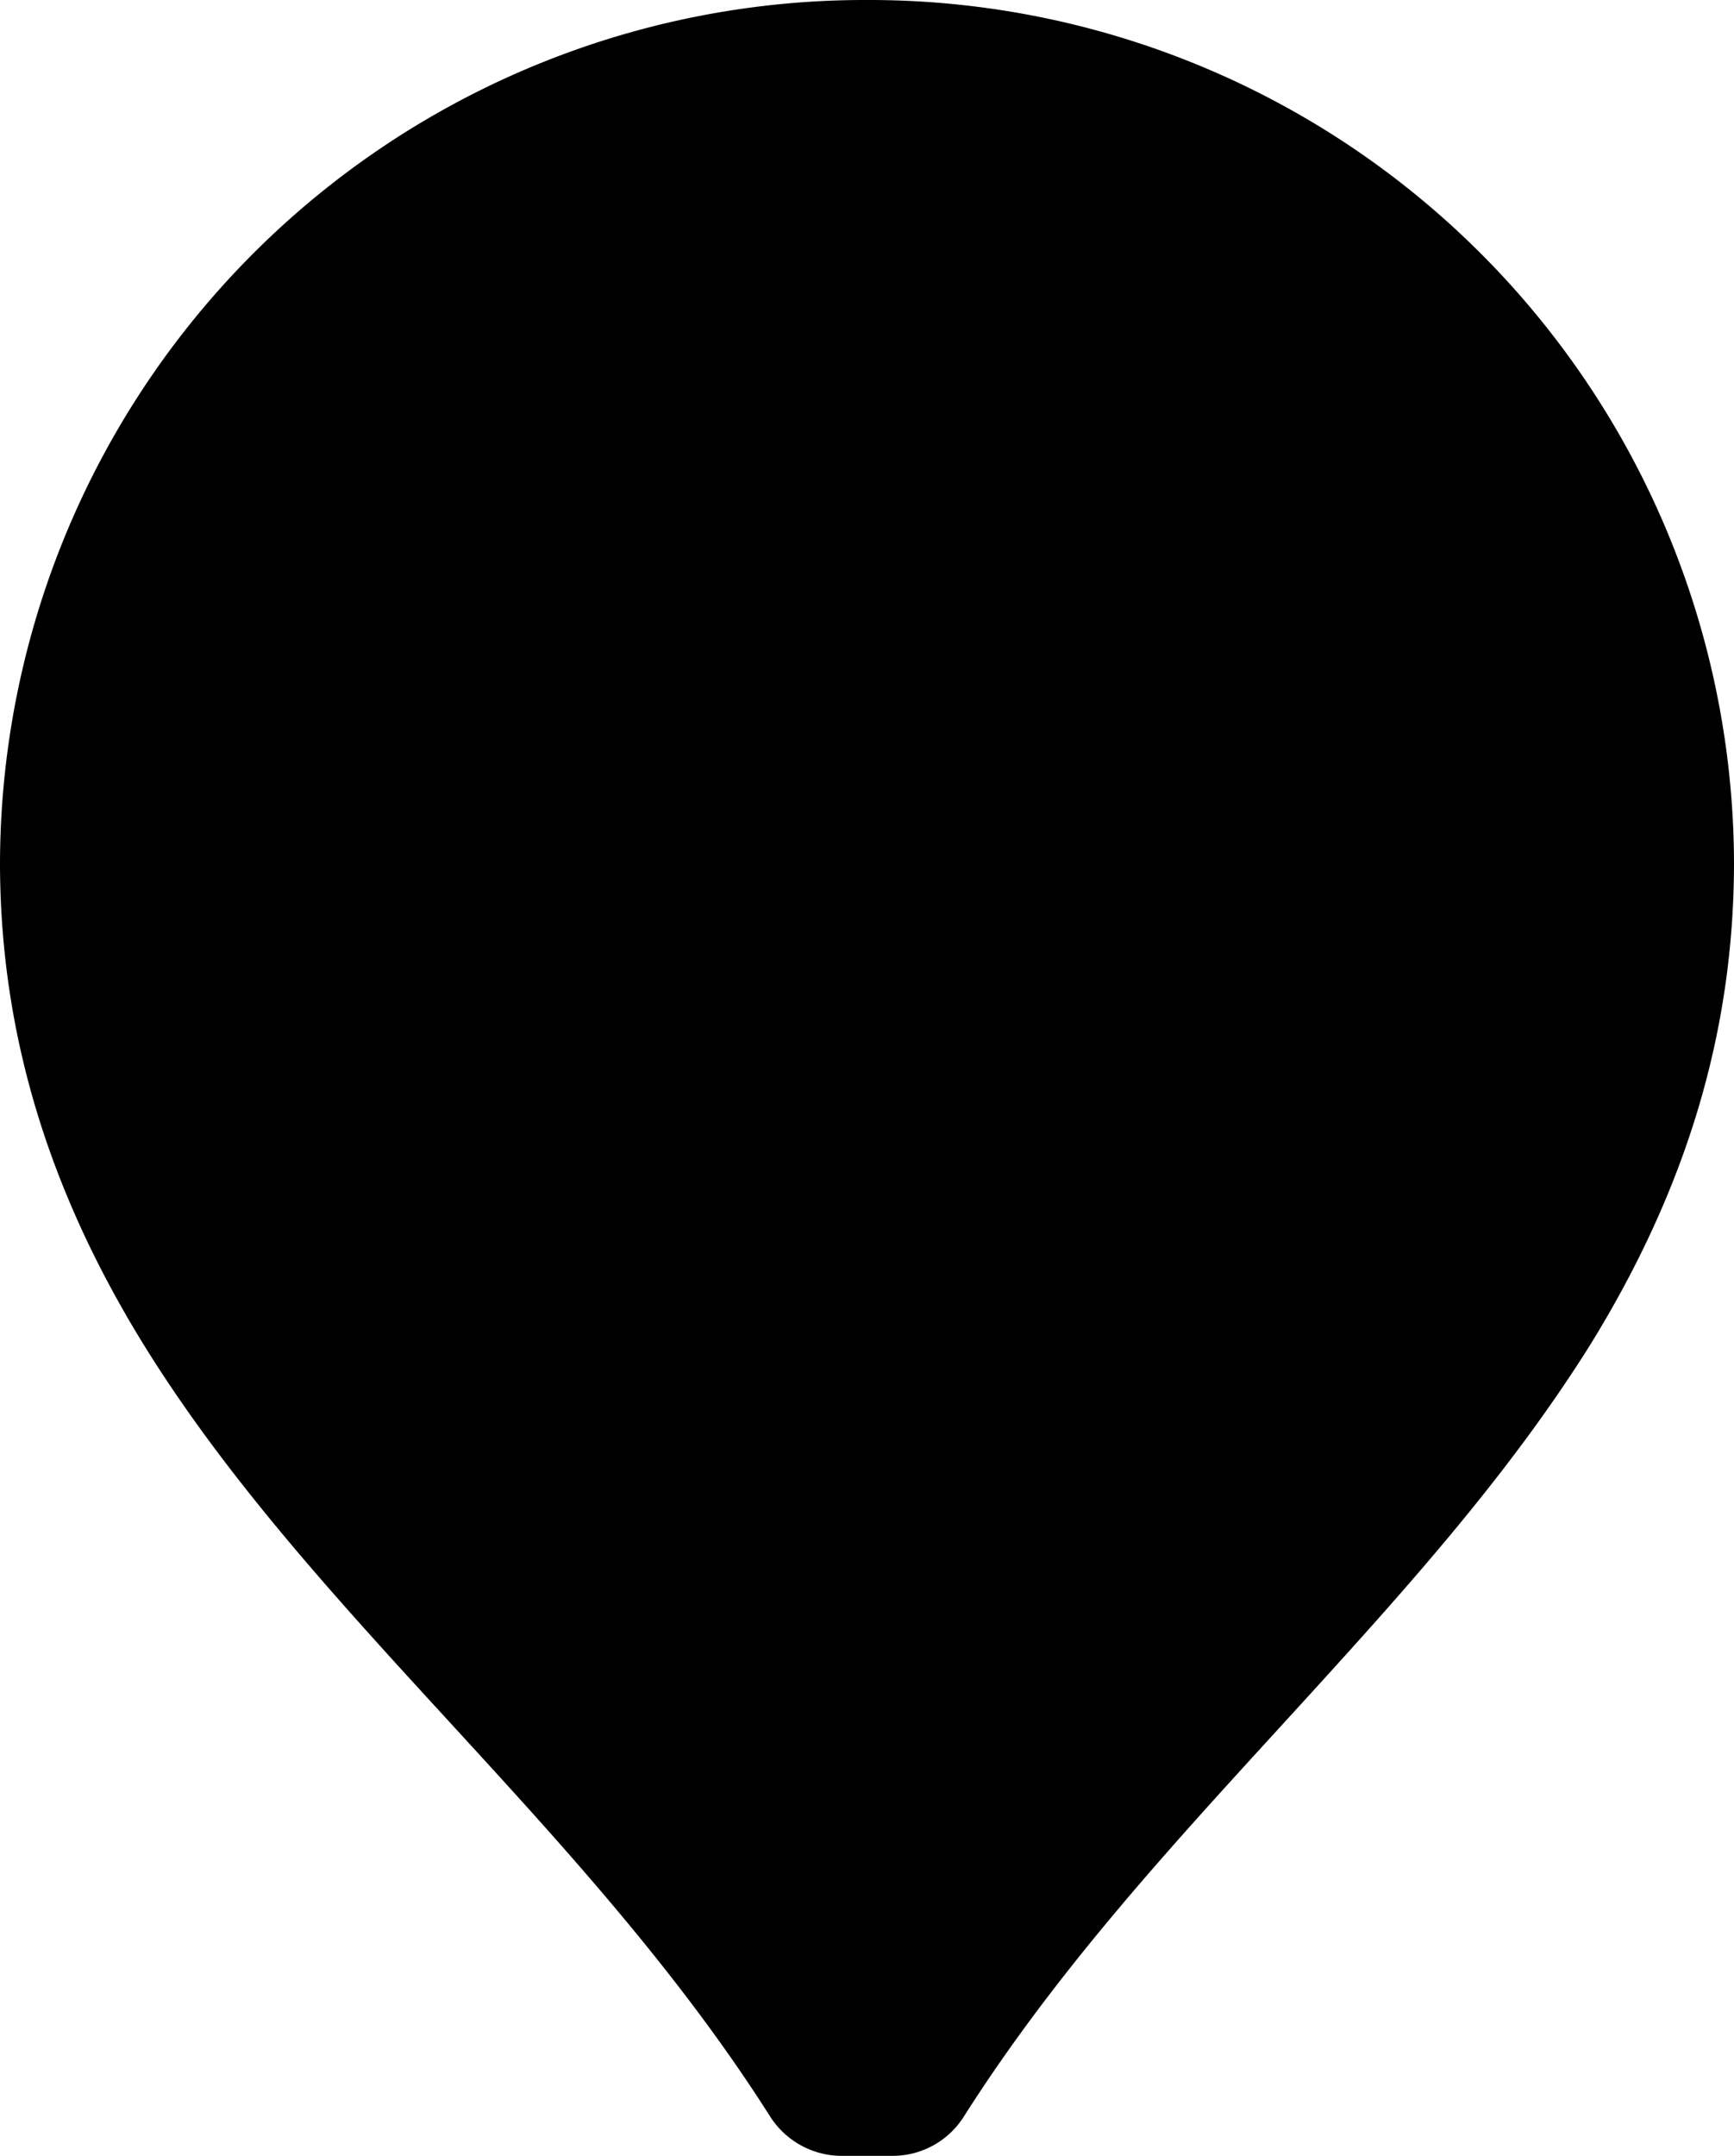 <svg class="icon pin" xmlns="http://www.w3.org/2000/svg" width="103" height="128" viewBox="0 0 103 128">
  <title>pin-ai</title>
  <path d="M103,51.19c0,10-2.79,19.32-8.5,28.59-5,8-11.37,15-18.17,22.44S62.76,117,57.25,125.67A5,5,0,0,1,53,128H50a5.05,5.05,0,0,1-4.25-2.33c-5.5-8.67-12.4-16.18-19.07-23.45S13.45,87.8,8.5,79.78C2.79,70.51,0,61.16,0,51.2A51.37,51.37,0,0,1,51.5,0,51.37,51.37,0,0,1,103,51.19Z"/>
  <path class="bg-color-fill" d="M93,51.19a41.45,41.45,0,0,0-82.9,0c0,18.09,11.15,30.22,24,44.27,5.93,6.47,12,13.12,17.41,20.76,5.37-7.64,11.48-14.29,17.4-20.76C81.8,81.42,92.93,69.29,93,51.19Z"/>
  <path id="circle-inner" d="M82.9,51.25a31,31,0,0,1-1.32,9A5,5,0,0,1,72,57.37a21.35,21.35,0,1,0-14.6,14.32,5,5,0,1,1,2.75,9.62A31.24,31.24,0,1,1,82.9,51.25Z"/>
  <path d="M61.55,46.25h-5v-5a5,5,0,0,0-10.05,0v5h-5a5,5,0,1,0,0,10h5v5a5,5,0,0,0,10.05,0v-5h5a5,5,0,1,0,0-10Z"/>
</svg>